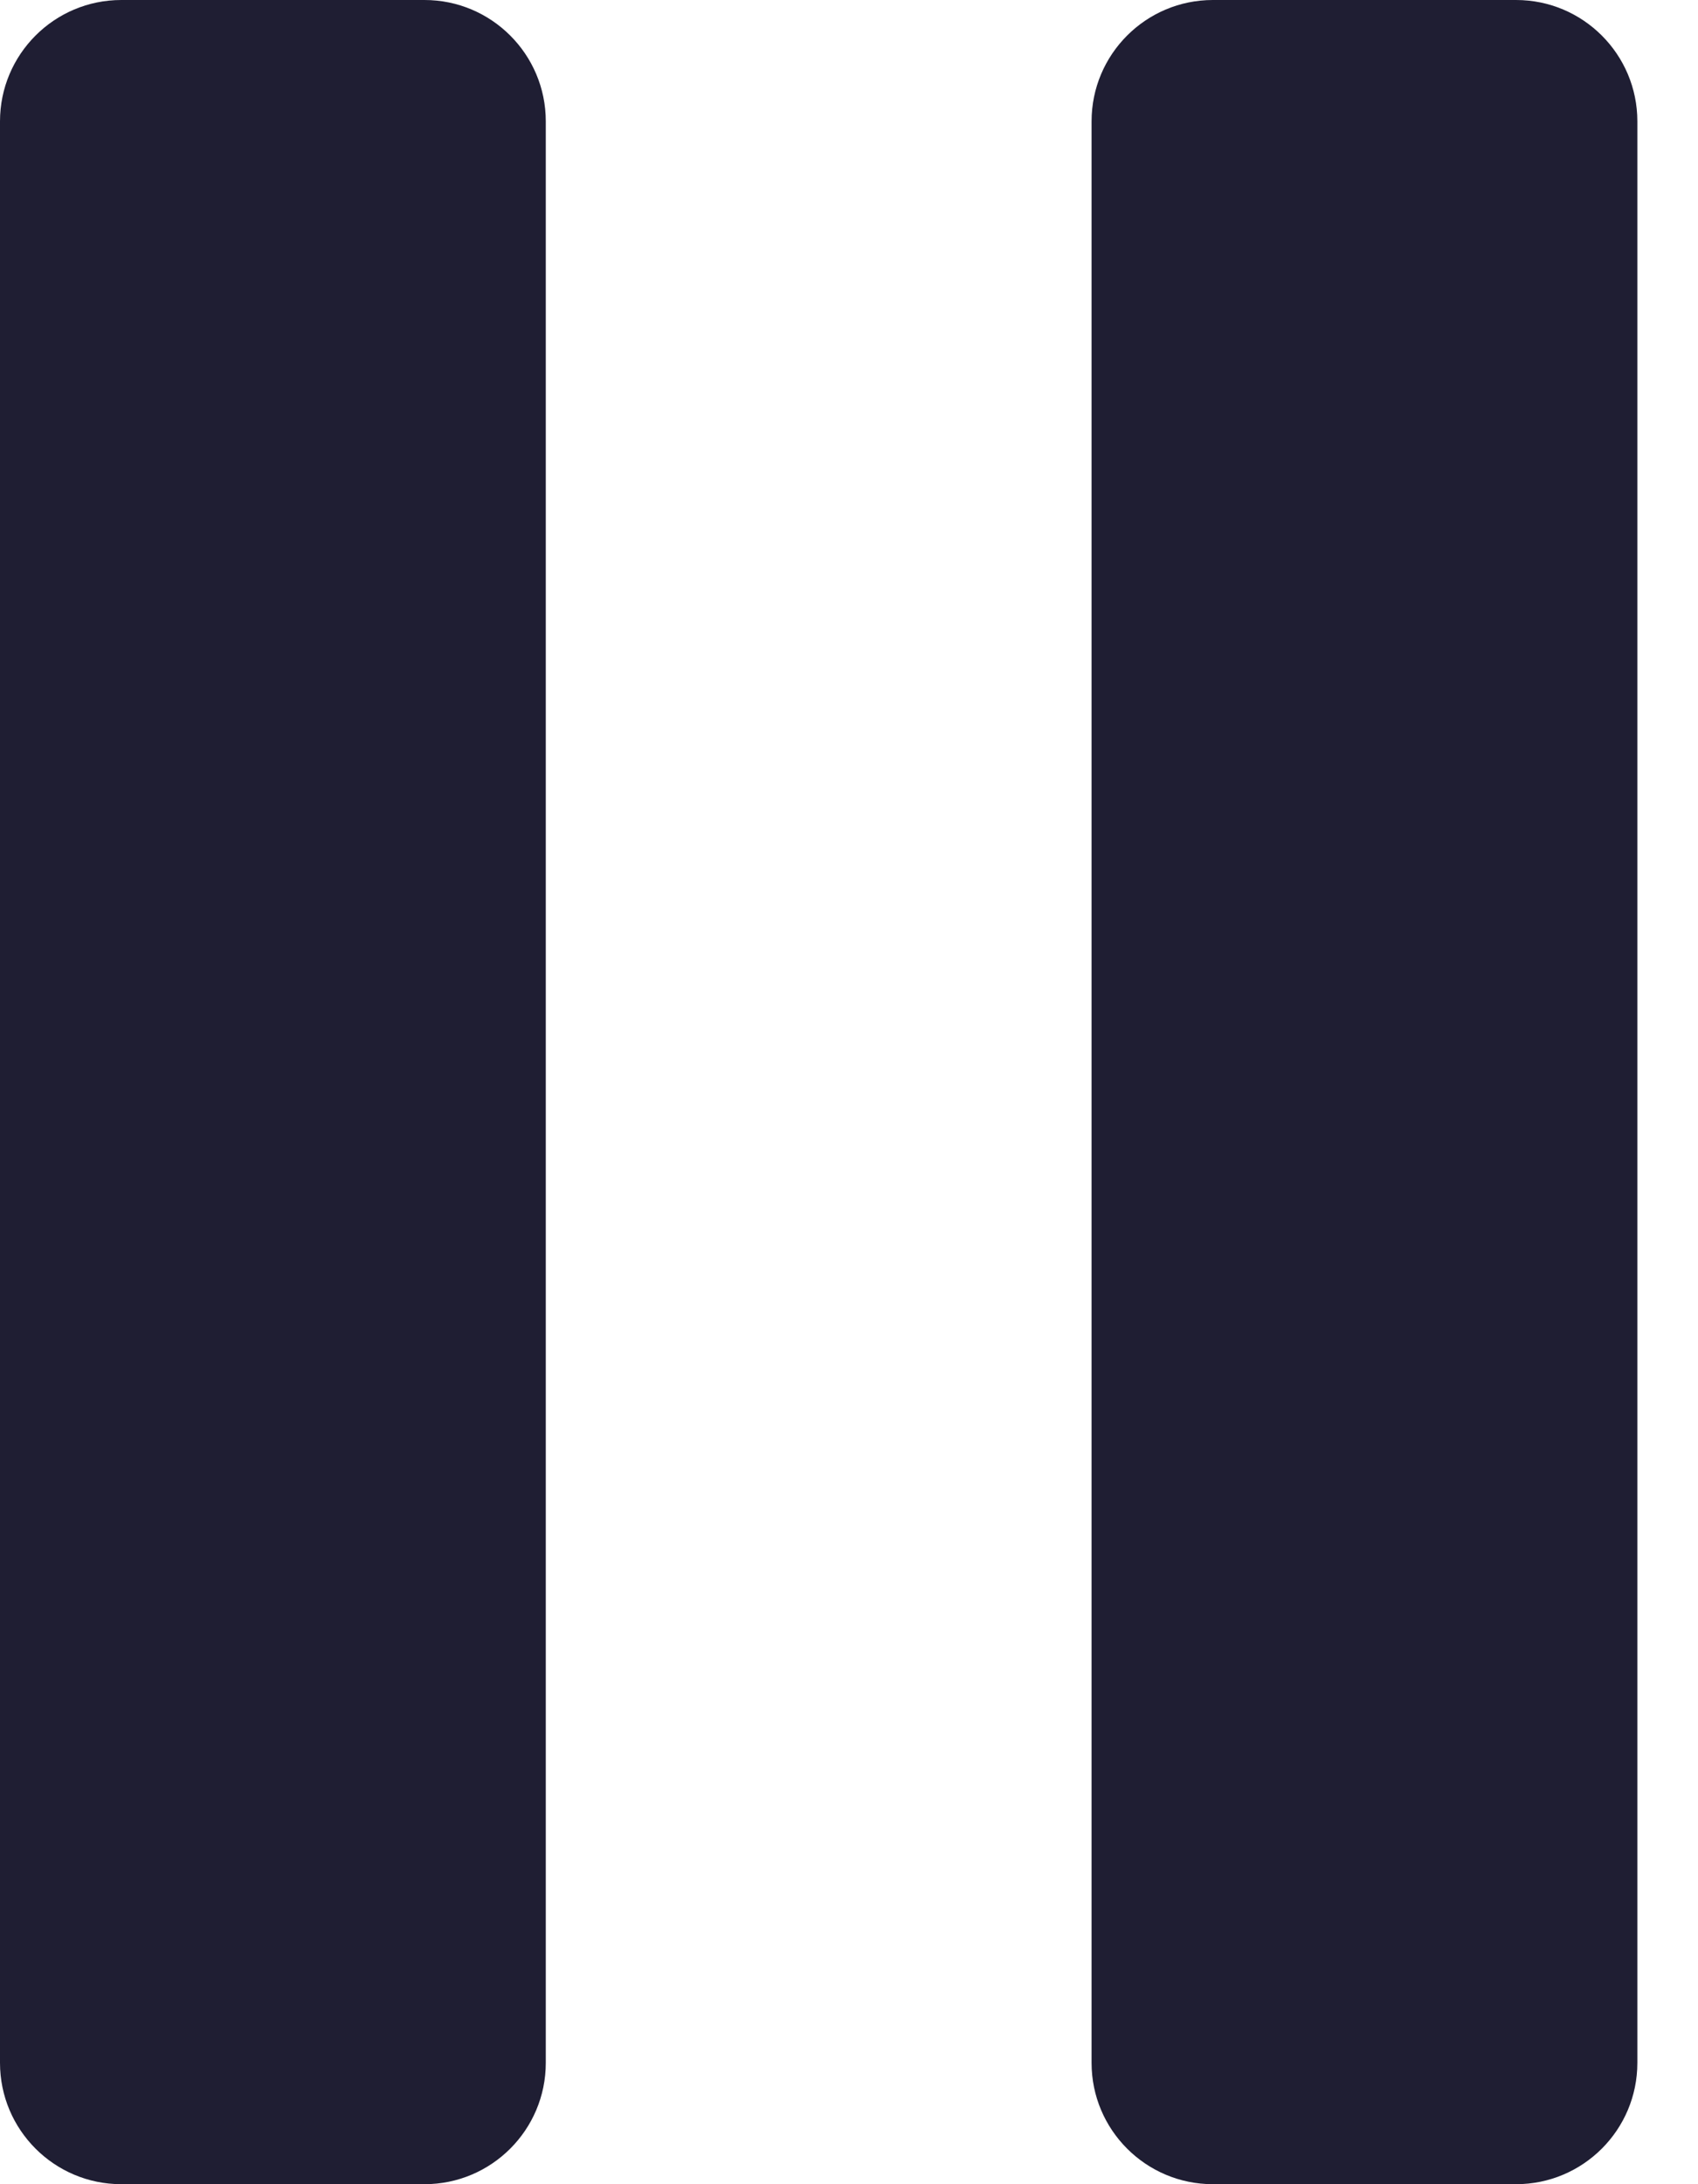 <?xml version="1.0" encoding="UTF-8"?>
<svg width="14px" height="18px" viewBox="0 0 14 18" version="1.1" xmlns="http://www.w3.org/2000/svg" xmlns:xlink="http://www.w3.org/1999/xlink">
    <title>icn_vm_play</title>
    <g id="Page-1" stroke="none" stroke-width="1" fill="none" fill-rule="evenodd">
        <g id="Messages_with_badge-count" transform="translate(-621, -531)" fill="#1F1E33">
            <g id="Group-2" transform="translate(604, 480)">
                <g id="Combined-Shape" transform="translate(12, 48)">
                    <path d="M8.5,3 C9.052,3 9.5,3.448 9.5,4 L9.5,20 C9.5,20.552 9.052,21 8.5,21 L6,21 C5.448,21 5,20.552 5,20 L5,4 C5,3.448 5.448,3 6,3 L8.5,3 Z M17.5,3 C18.052,3 18.5,3.448 18.5,4 L18.5,20 C18.5,20.552 18.052,21 17.5,21 L15,21 C14.448,21 14,20.552 14,20 L14,4 C14,3.448 14.448,3 15,3 L17.5,3 Z"></path>
                </g>
            </g>
        </g>
    </g>
</svg>